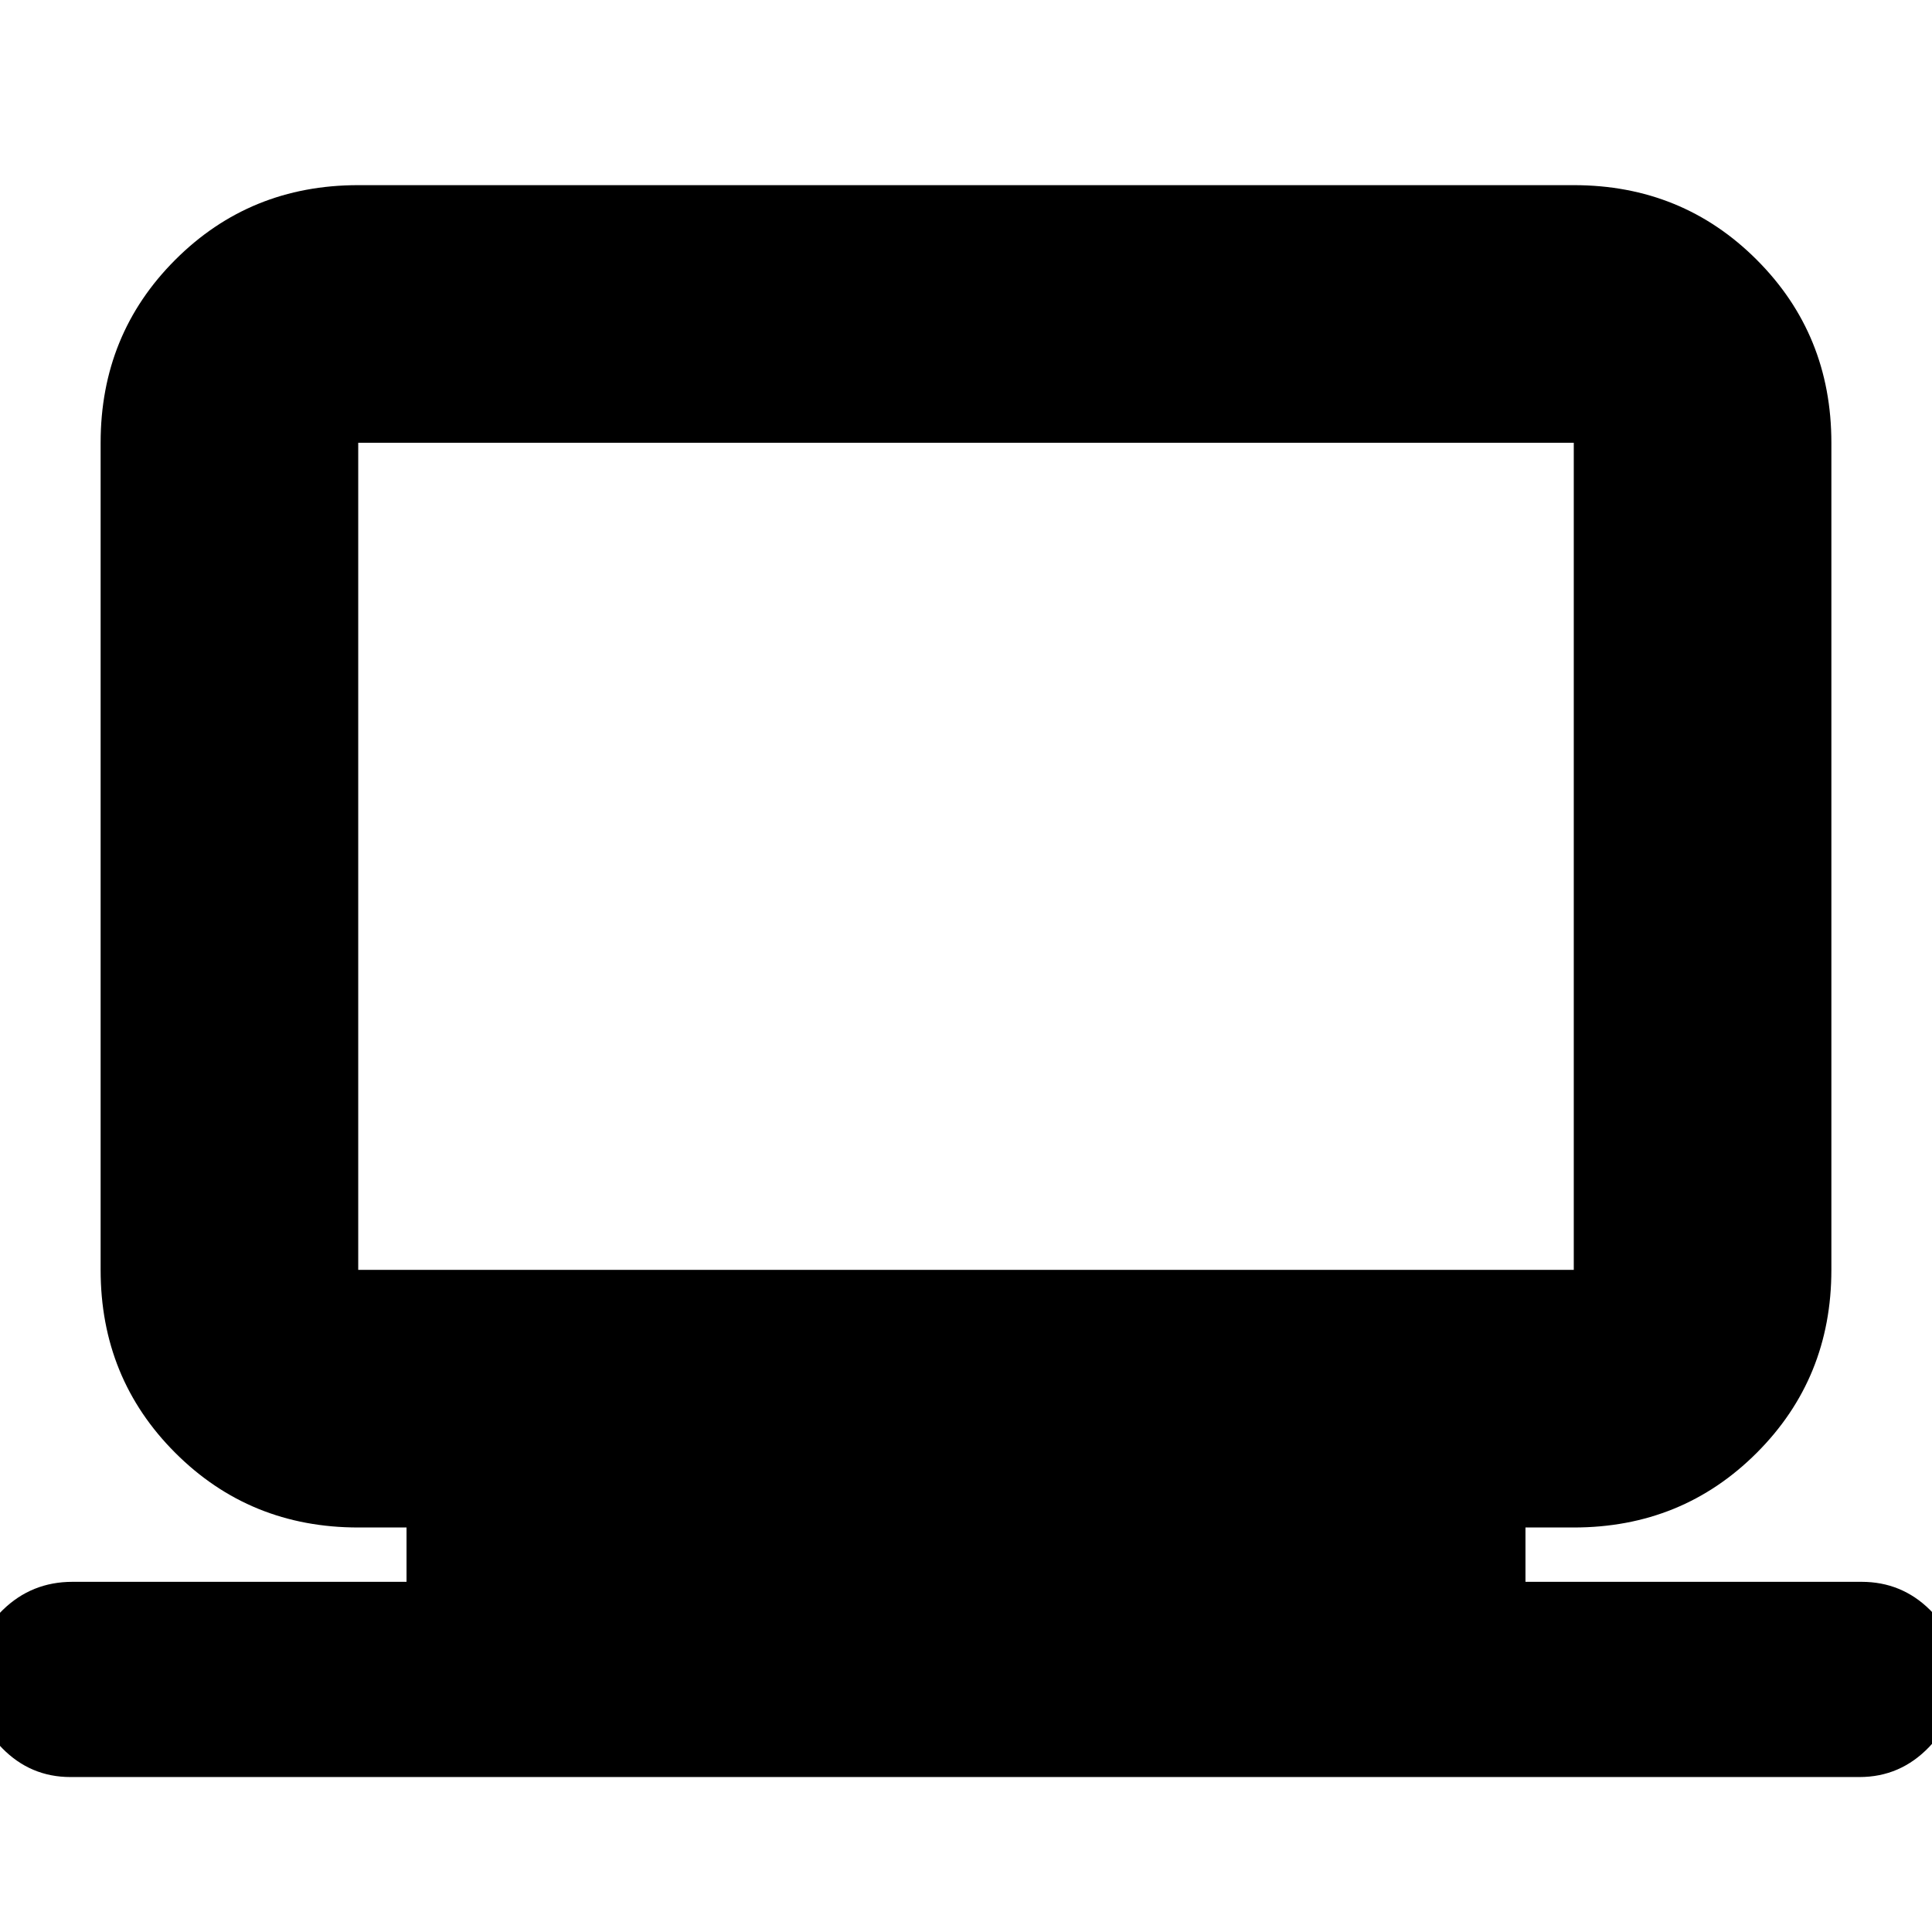 <svg xmlns="http://www.w3.org/2000/svg" height="20" viewBox="0 -960 960 960" width="20"><path d="M35-77Q15.12-77 1.06-91.37-13-105.74-13-126.07q0-19.91 14.35-33.92Q15.7-174 36-174h166v-27h-24q-53.82 0-90.91-37.09Q50-275.17 50-329v-411q0-53.83 37.09-90.91Q124.18-868 178-868h604q53.83 0 90.91 37.09Q910-793.83 910-740v411q0 53.83-37.09 90.91Q835.83-201 782-201h-24v27h167q19.87 0 33.94 13.89Q973-146.23 973-126.61 973-107 958.65-92T924-77H35Zm143-252h604v-411H178v411Zm0 0v-411 411Z"/></svg>